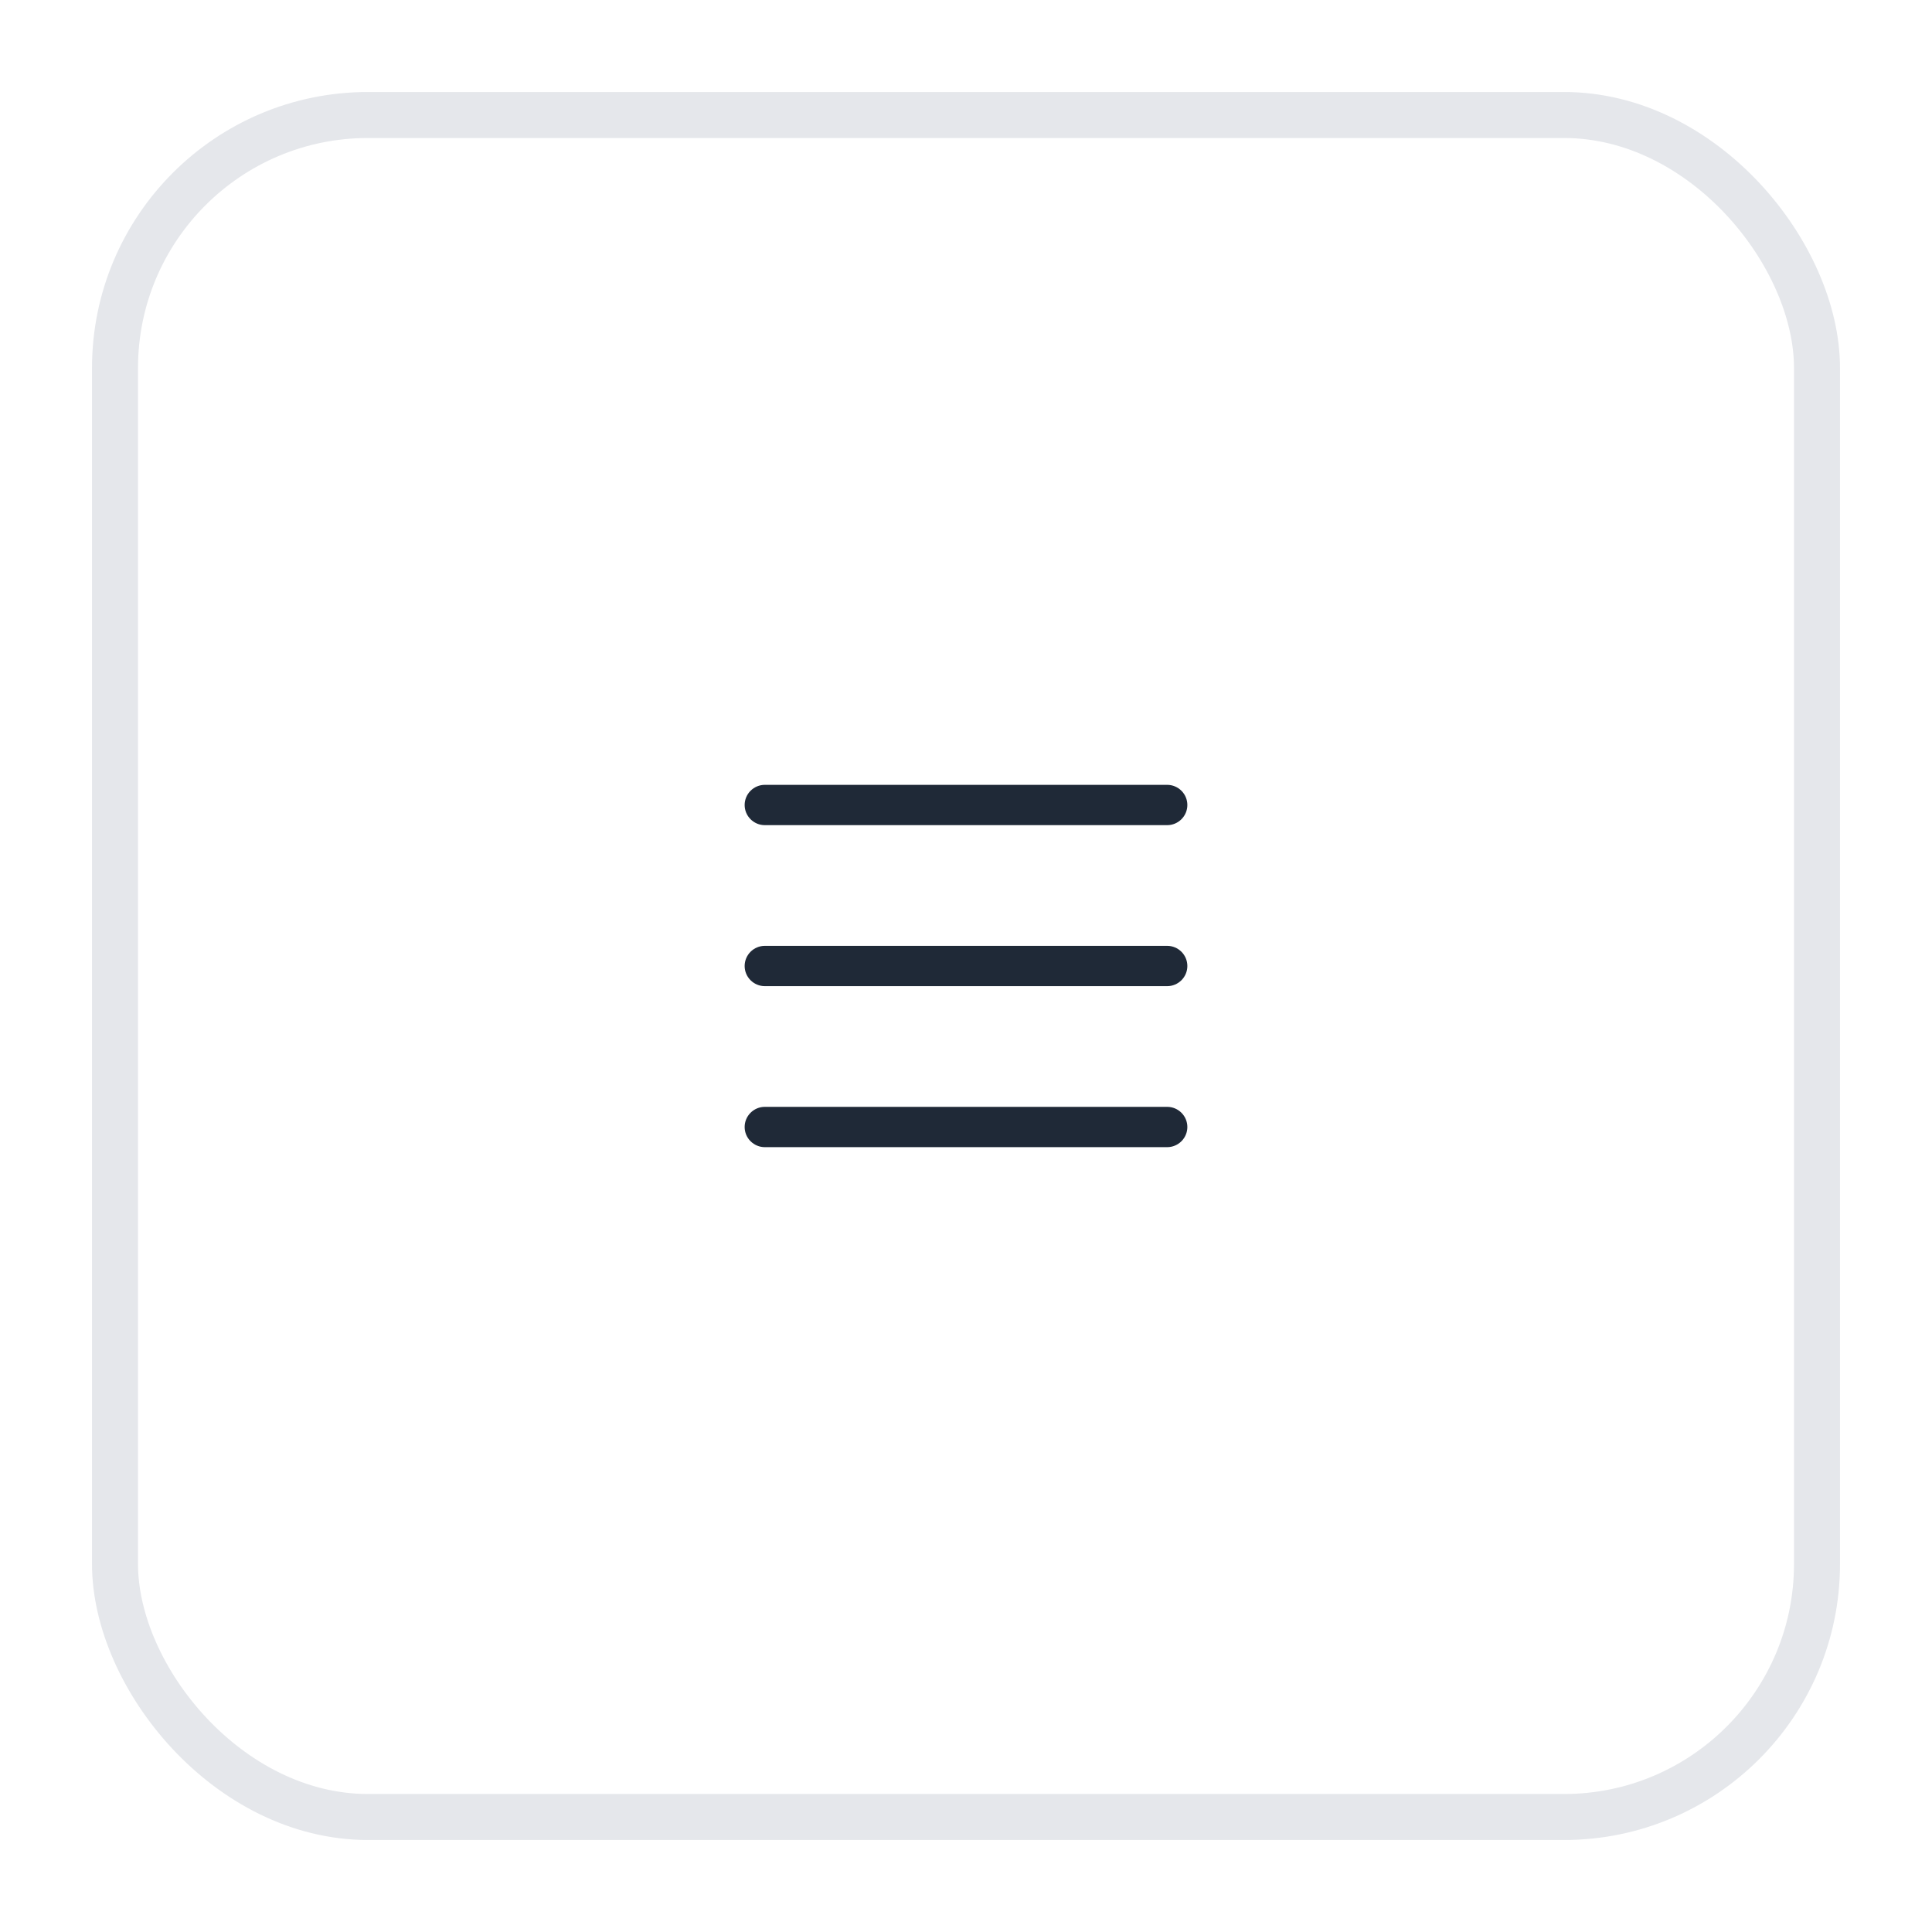 <svg width="42" height="42" viewBox="0 0 42 42" fill="none" xmlns="http://www.w3.org/2000/svg">
<g filter="url(#filter0_d_63_1779)">
<rect x="2" y="1" width="38" height="38" rx="6" fill="white"/>
<path fill-rule="evenodd" clip-rule="evenodd" d="M16.188 23.5C16.188 23.384 16.234 23.273 16.316 23.191C16.398 23.109 16.509 23.062 16.625 23.062H25.375C25.491 23.062 25.602 23.109 25.684 23.191C25.766 23.273 25.812 23.384 25.812 23.5C25.812 23.616 25.766 23.727 25.684 23.809C25.602 23.891 25.491 23.938 25.375 23.938H16.625C16.509 23.938 16.398 23.891 16.316 23.809C16.234 23.727 16.188 23.616 16.188 23.5ZM16.188 20C16.188 19.884 16.234 19.773 16.316 19.691C16.398 19.609 16.509 19.562 16.625 19.562H25.375C25.491 19.562 25.602 19.609 25.684 19.691C25.766 19.773 25.812 19.884 25.812 20C25.812 20.116 25.766 20.227 25.684 20.309C25.602 20.391 25.491 20.438 25.375 20.438H16.625C16.509 20.438 16.398 20.391 16.316 20.309C16.234 20.227 16.188 20.116 16.188 20ZM16.188 16.5C16.188 16.384 16.234 16.273 16.316 16.191C16.398 16.109 16.509 16.062 16.625 16.062H25.375C25.491 16.062 25.602 16.109 25.684 16.191C25.766 16.273 25.812 16.384 25.812 16.5C25.812 16.616 25.766 16.727 25.684 16.809C25.602 16.891 25.491 16.938 25.375 16.938H16.625C16.509 16.938 16.398 16.891 16.316 16.809C16.234 16.727 16.188 16.616 16.188 16.5Z" fill="#1F2937"/>
<rect x="2.5" y="1.5" width="37" height="37" rx="5.5" stroke="#E5E7EB"/>
</g>
<defs>
<filter id="filter0_d_63_1779" x="0" y="0" width="42" height="42" filterUnits="userSpaceOnUse" color-interpolation-filters="sRGB">
<feFlood flood-opacity="0" result="BackgroundImageFix"/>
<feColorMatrix in="SourceAlpha" type="matrix" values="0 0 0 0 0 0 0 0 0 0 0 0 0 0 0 0 0 0 127 0" result="hardAlpha"/>
<feOffset dy="1"/>
<feGaussianBlur stdDeviation="1"/>
<feComposite in2="hardAlpha" operator="out"/>
<feColorMatrix type="matrix" values="0 0 0 0 0 0 0 0 0 0 0 0 0 0 0 0 0 0 0.05 0"/>
<feBlend mode="normal" in2="BackgroundImageFix" result="effect1_dropShadow_63_1779"/>
<feBlend mode="normal" in="SourceGraphic" in2="effect1_dropShadow_63_1779" result="shape"/>
</filter>
</defs>
</svg>
